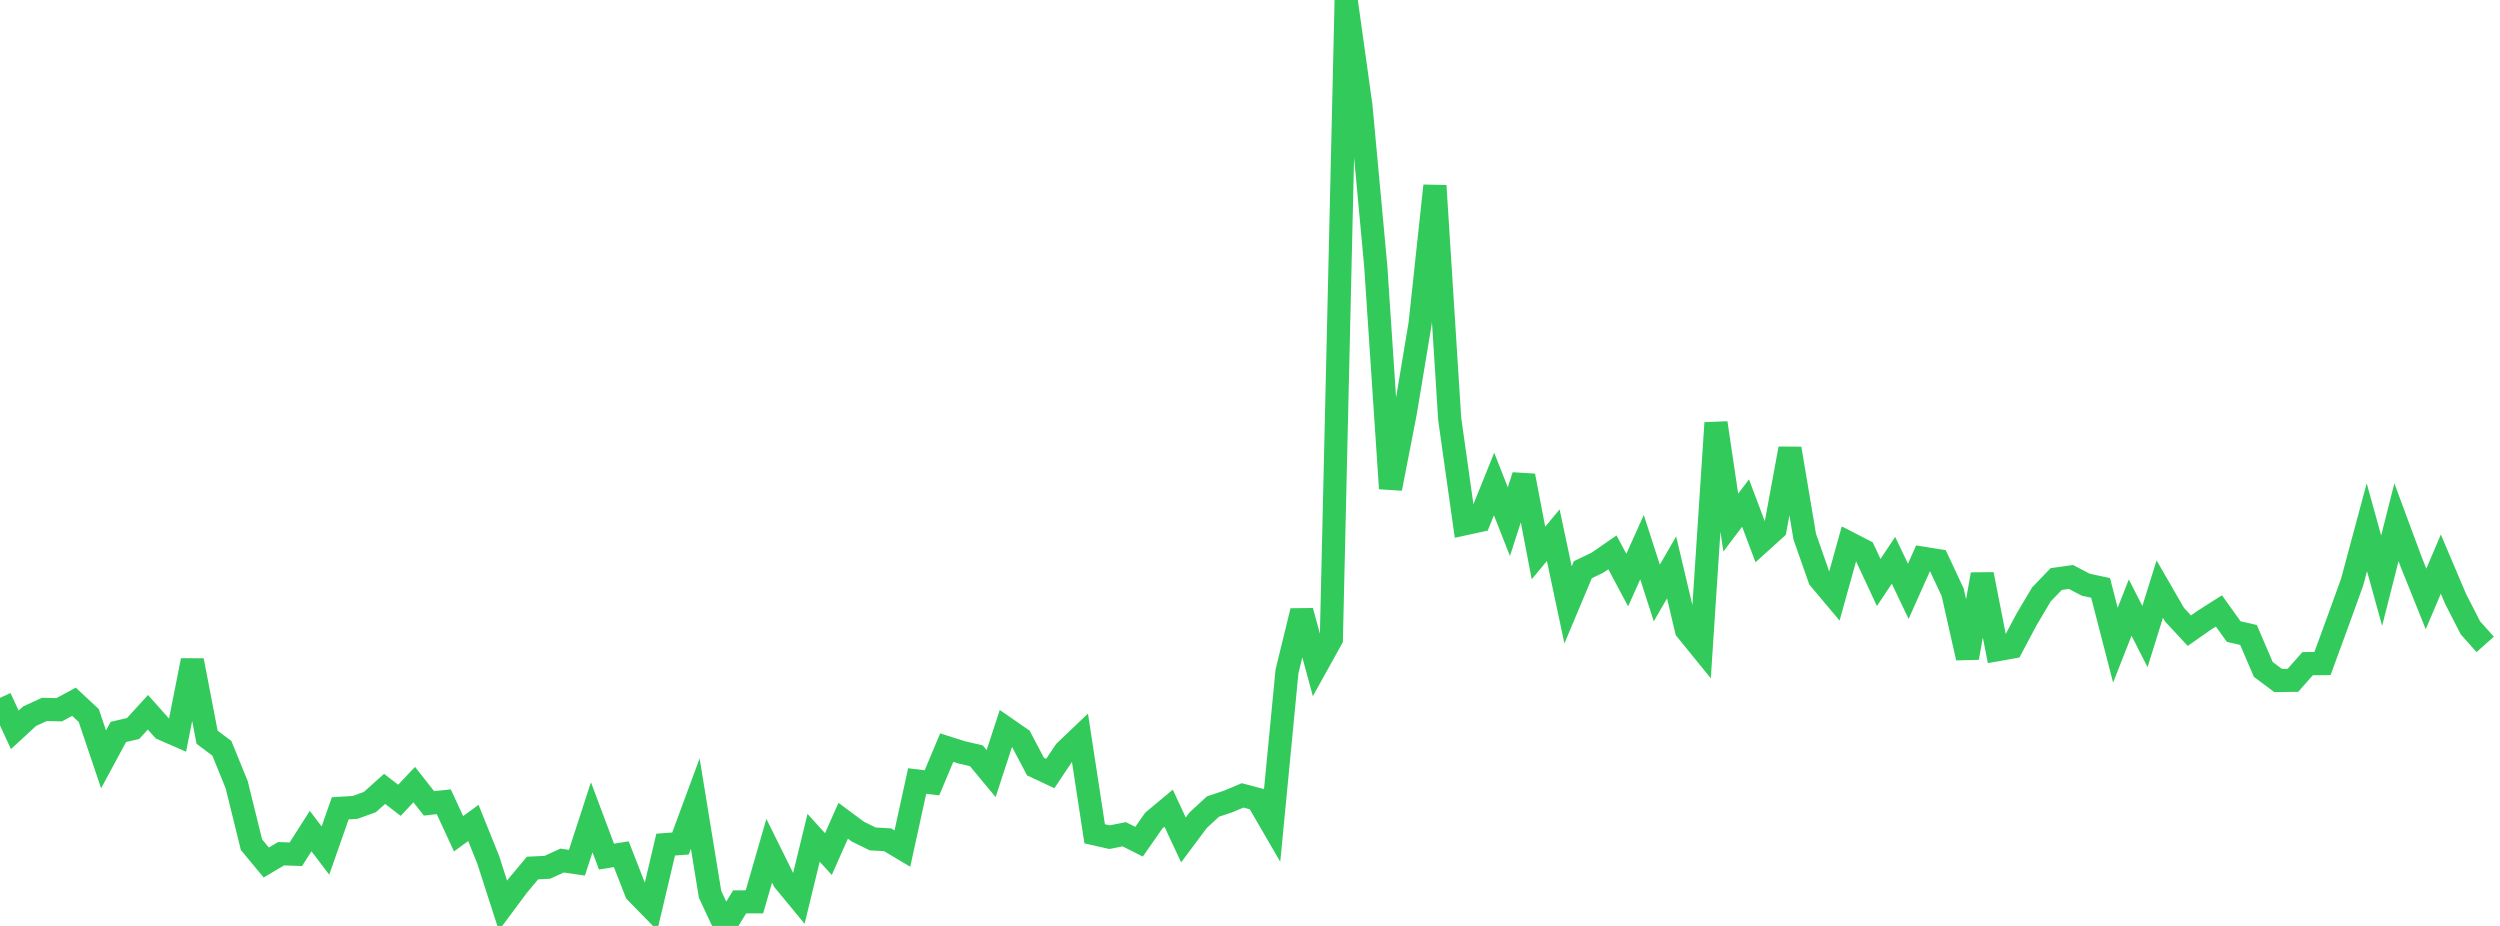 <?xml version="1.0" standalone="no"?>
<!DOCTYPE svg PUBLIC "-//W3C//DTD SVG 1.1//EN" "http://www.w3.org/Graphics/SVG/1.1/DTD/svg11.dtd">

<svg width="135" height="50" viewBox="0 0 135 50" preserveAspectRatio="none" 
  xmlns="http://www.w3.org/2000/svg"
  xmlns:xlink="http://www.w3.org/1999/xlink">


<polyline points="0.0, 37.684 0.799, 39.411 1.598, 38.674 2.396, 38.309 3.195, 38.327 3.994, 37.895 4.793, 38.638 5.592, 41.006 6.391, 39.525 7.189, 39.337 7.988, 38.463 8.787, 39.361 9.586, 39.709 10.385, 35.664 11.183, 39.81 11.982, 40.411 12.781, 42.375 13.58, 45.614 14.379, 46.575 15.178, 46.101 15.976, 46.13 16.775, 44.878 17.574, 45.93 18.373, 43.65 19.172, 43.6 19.97, 43.314 20.769, 42.599 21.568, 43.216 22.367, 42.368 23.166, 43.383 23.964, 43.296 24.763, 45.023 25.562, 44.439 26.361, 46.422 27.16, 48.901 27.959, 47.826 28.757, 46.874 29.556, 46.835 30.355, 46.47 31.154, 46.587 31.953, 44.131 32.751, 46.256 33.55, 46.128 34.349, 48.175 35.148, 48.993 35.947, 45.608 36.746, 45.55 37.544, 43.393 38.343, 48.292 39.142, 50.0 39.941, 48.702 40.74, 48.699 41.538, 45.939 42.337, 47.553 43.136, 48.523 43.935, 45.242 44.734, 46.12 45.533, 44.32 46.331, 44.912 47.13, 45.303 47.929, 45.347 48.728, 45.824 49.527, 42.175 50.325, 42.274 51.124, 40.371 51.923, 40.625 52.722, 40.811 53.521, 41.773 54.32, 39.329 55.118, 39.881 55.917, 41.396 56.716, 41.769 57.515, 40.574 58.314, 39.812 59.112, 45.025 59.911, 45.207 60.71, 45.05 61.509, 45.453 62.308, 44.308 63.107, 43.642 63.905, 45.357 64.704, 44.287 65.503, 43.552 66.302, 43.287 67.101, 42.951 67.899, 43.163 68.698, 44.54 69.497, 36.259 70.296, 32.994 71.095, 35.945 71.893, 34.508 72.692, 0.0 73.491, 5.729 74.29, 14.368 75.089, 26.38 75.888, 22.274 76.686, 17.476 77.485, 10.03 78.284, 22.627 79.083, 28.286 79.882, 28.113 80.68, 26.136 81.479, 28.169 82.278, 25.692 83.077, 29.863 83.876, 28.899 84.675, 32.664 85.473, 30.764 86.272, 30.379 87.071, 29.826 87.87, 31.325 88.669, 29.546 89.467, 32.021 90.266, 30.641 91.065, 34.016 91.864, 34.999 92.663, 22.838 93.462, 28.219 94.26, 27.165 95.059, 29.283 95.858, 28.561 96.657, 24.225 97.456, 28.98 98.254, 31.252 99.053, 32.202 99.852, 29.331 100.651, 29.742 101.45, 31.455 102.249, 30.256 103.047, 31.932 103.846, 30.146 104.645, 30.275 105.444, 31.983 106.243, 35.524 107.041, 31.015 107.84, 35.086 108.639, 34.945 109.438, 33.443 110.237, 32.097 111.036, 31.268 111.834, 31.156 112.633, 31.576 113.432, 31.746 114.231, 34.84 115.03, 32.81 115.828, 34.377 116.627, 31.81 117.426, 33.195 118.225, 34.056 119.024, 33.496 119.822, 32.99 120.621, 34.105 121.42, 34.288 122.219, 36.151 123.018, 36.747 123.817, 36.738 124.615, 35.835 125.414, 35.834 126.213, 33.65 127.012, 31.443 127.811, 28.472 128.609, 31.356 129.408, 28.201 130.207, 30.355 131.006, 32.343 131.805, 30.462 132.604, 32.344 133.402, 33.902 134.201, 34.797" fill="none" stroke="#32ca5b" stroke-width="1.25"/>

</svg>